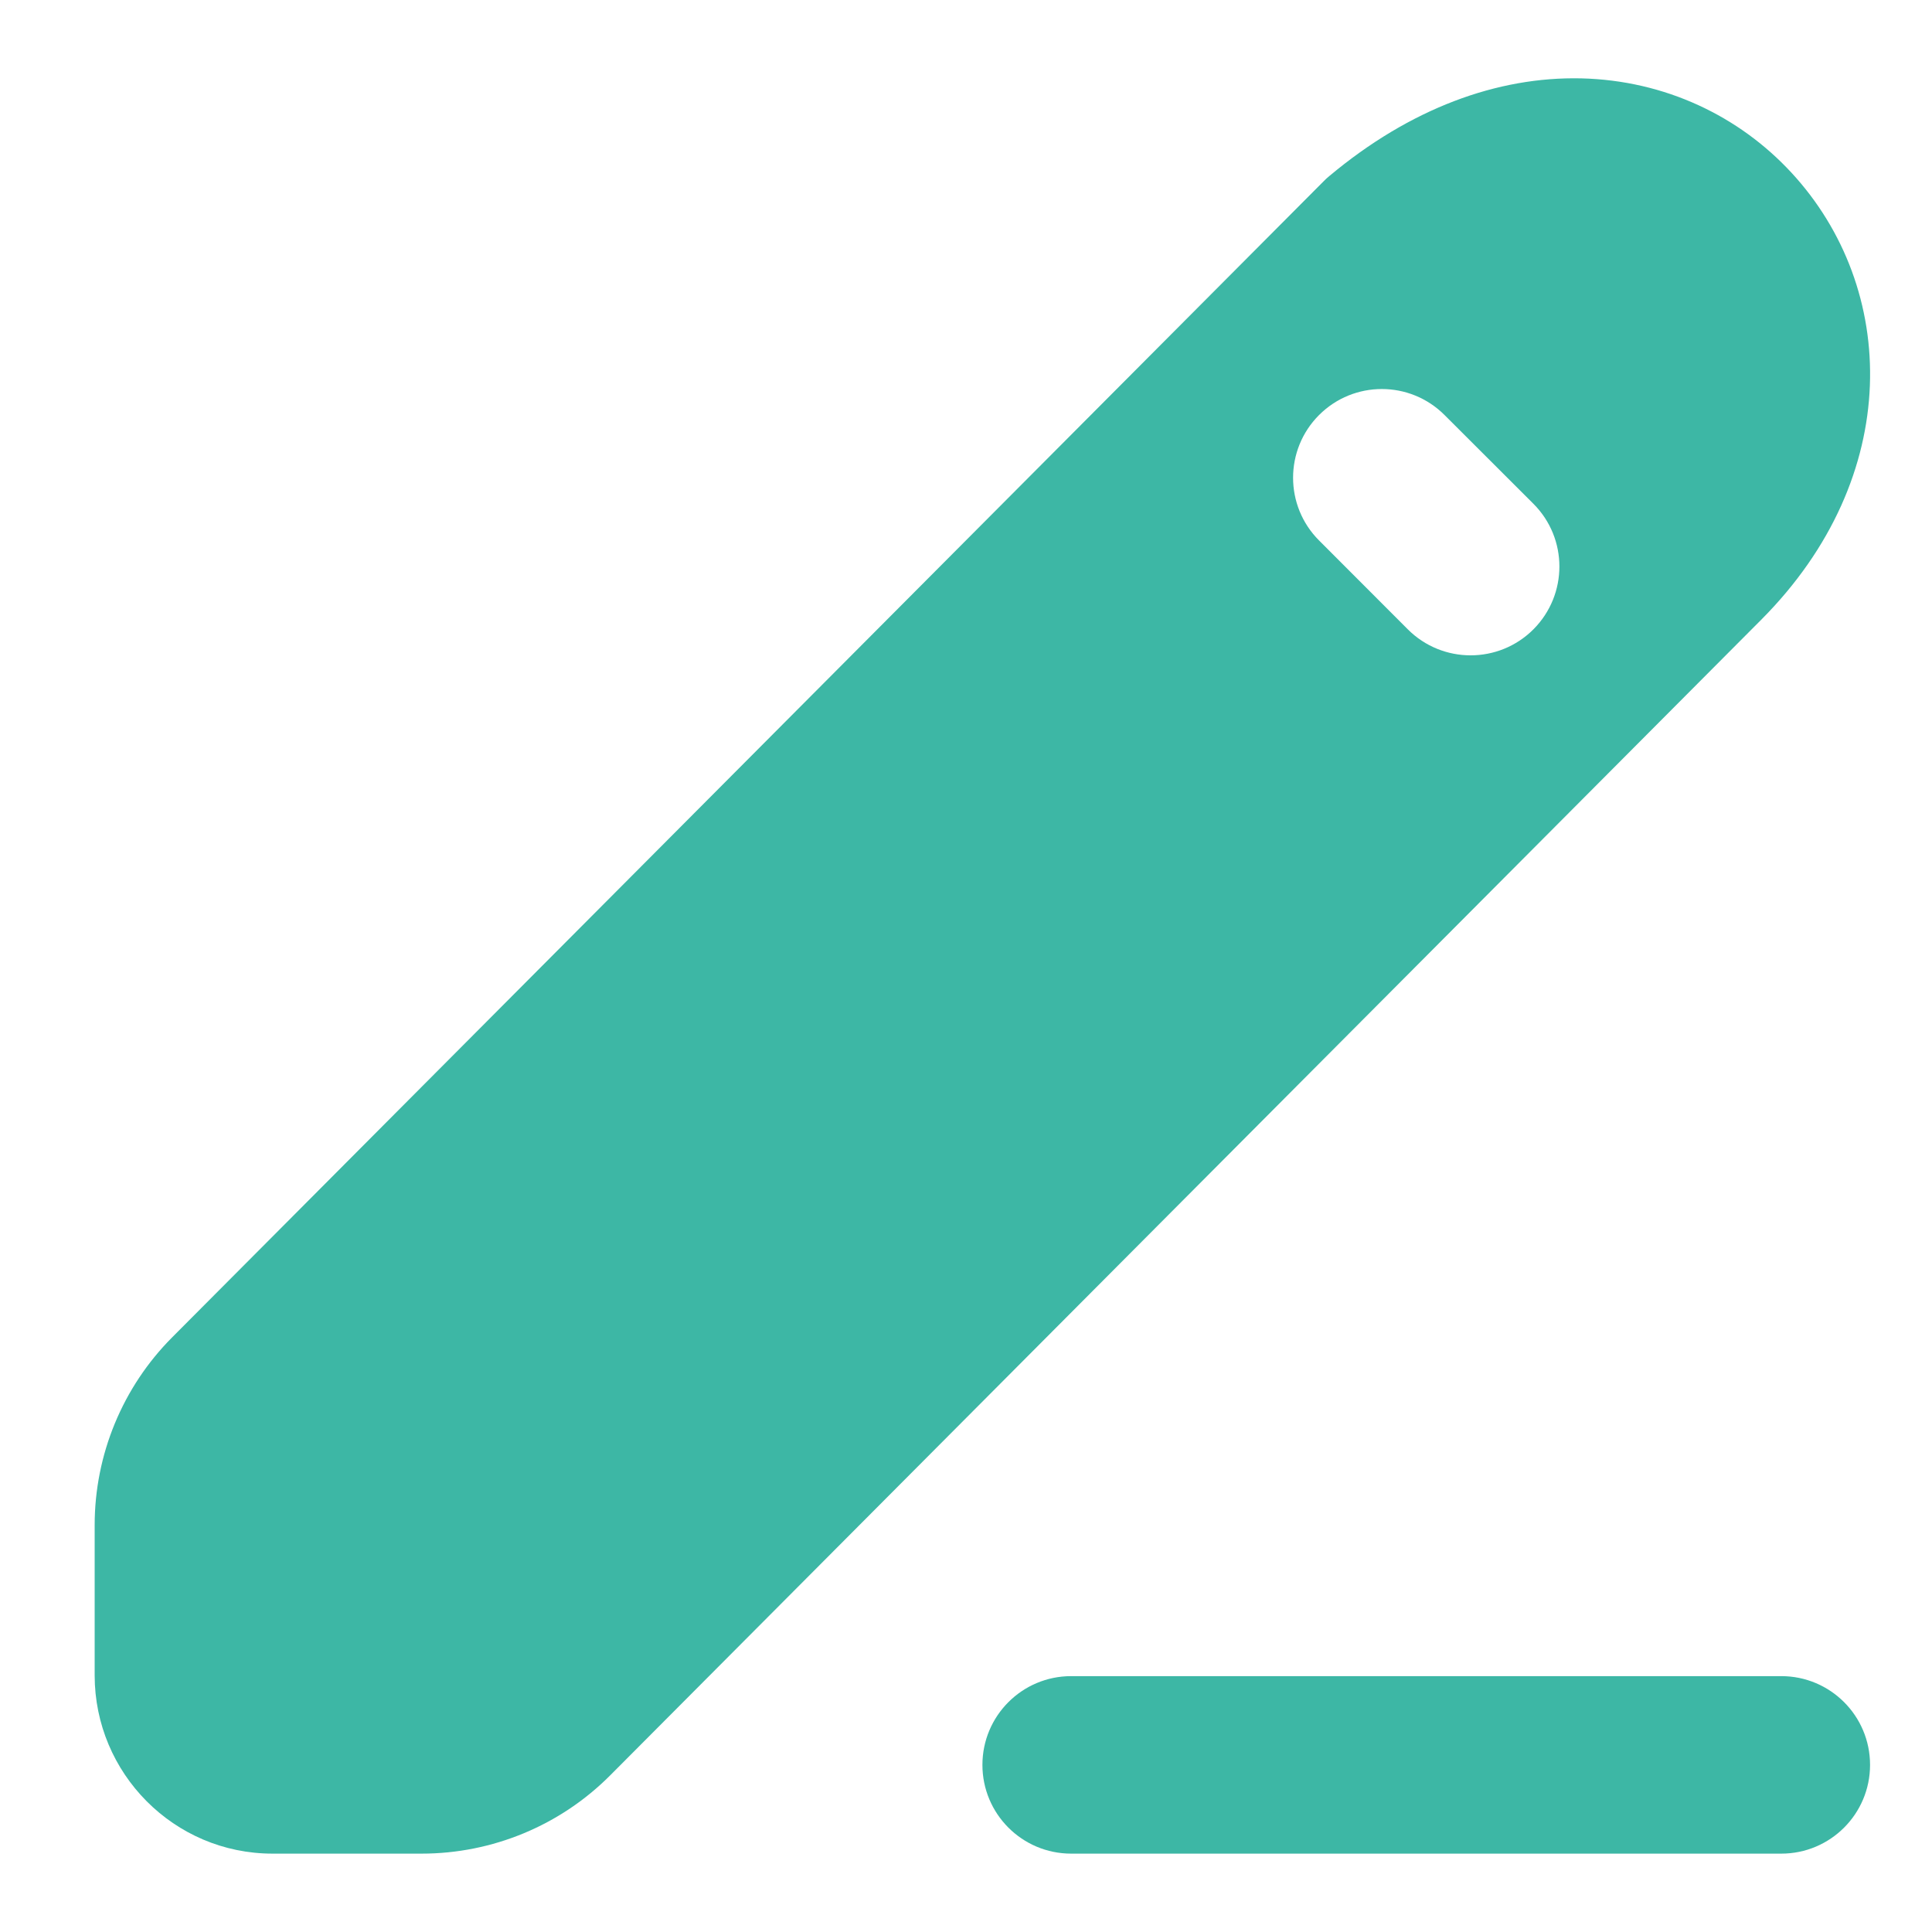 <svg width="16" height="16" viewBox="0 0 16 16" fill="none" xmlns="http://www.w3.org/2000/svg">
<path fill-rule="evenodd" clip-rule="evenodd" d="M8.136 14.616C8.136 14.21 8.465 13.881 8.871 13.881H14.752C15.158 13.881 15.487 14.21 15.487 14.616C15.487 15.022 15.158 15.351 14.752 15.351H8.871C8.465 15.351 8.136 15.022 8.136 14.616Z" fill="#3DB7A5"/>
<path fill-rule="evenodd" clip-rule="evenodd" d="M14.585 5.133C15.769 3.945 15.719 2.384 14.835 1.429C14.404 0.963 13.791 0.666 13.096 0.649C12.399 0.633 11.677 0.899 11.01 1.457C10.993 1.471 10.976 1.486 10.961 1.502L1.427 11.074C1.015 11.487 0.784 12.047 0.784 12.63V13.875C0.784 14.685 1.44 15.351 2.257 15.351H3.491C4.078 15.351 4.64 15.118 5.054 14.702L14.585 5.133ZM11.963 3.437C11.676 3.15 11.211 3.15 10.924 3.437C10.637 3.724 10.637 4.189 10.924 4.476L11.659 5.212C11.946 5.499 12.412 5.499 12.699 5.212C12.986 4.924 12.986 4.459 12.699 4.172L11.963 3.437Z" fill="#3DB7A5"/>
</svg>
